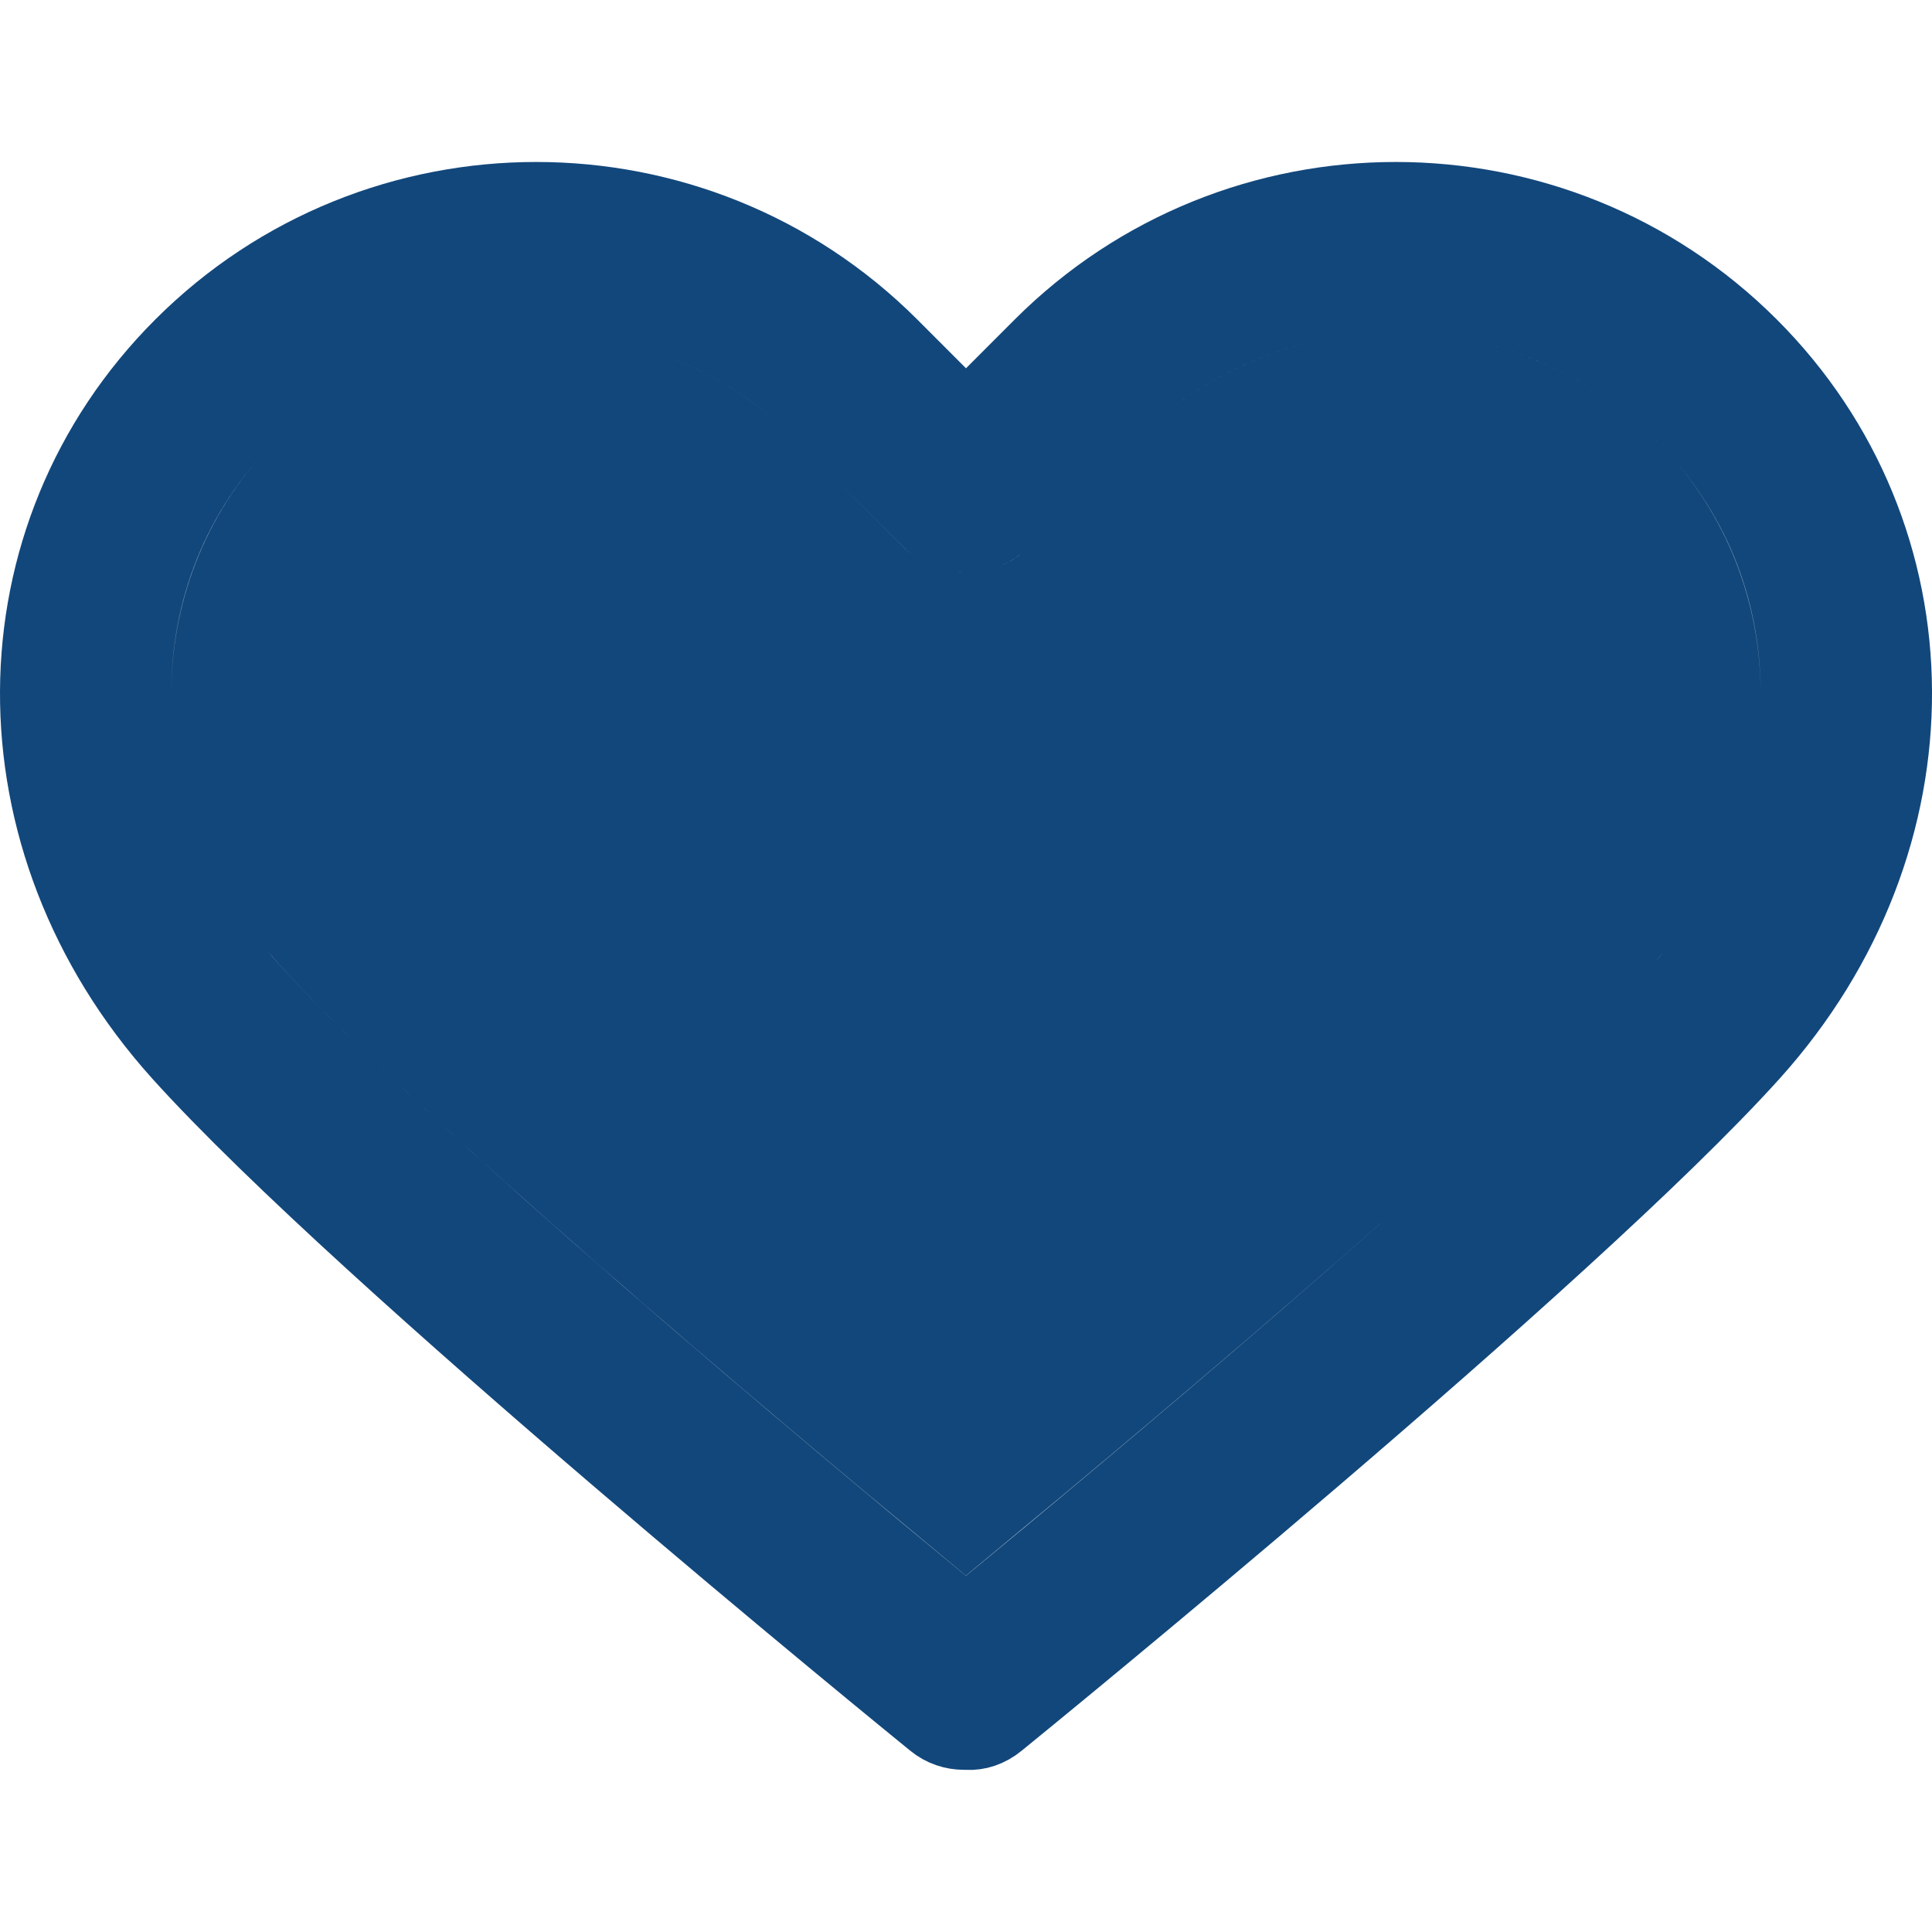 <svg width="20" height="20" viewBox="0 0 20 20" fill="none" xmlns="http://www.w3.org/2000/svg">
<g clip-path="url(#clip0_5338_1462)">
<path d="M10.858 3.661C12.838 1.682 16.06 1.682 18.04 3.661C19.968 5.589 20.001 8.663 18.054 10.828C16.16 12.932 10.517 17.527 10.26 17.736C10.18 17.802 10.094 17.826 10.023 17.822L9.999 17.821H9.979C9.894 17.821 9.81 17.794 9.739 17.736C9.482 17.527 3.84 12.933 1.946 10.829C-0.002 8.663 0.033 5.589 1.961 3.661C3.94 1.682 7.162 1.682 9.142 3.661L10 4.52L10.858 3.661ZM17.337 4.051C15.646 2.524 13.029 2.574 11.399 4.203L10.289 5.313C10.218 5.385 10.125 5.423 10.03 5.426L9.935 5.417L9.922 5.414L9.908 5.412L9.852 5.398C9.797 5.381 9.749 5.353 9.71 5.313L8.6 4.203C7.759 3.362 6.653 2.942 5.551 2.942C4.448 2.942 3.343 3.363 2.502 4.203C0.838 5.867 0.885 8.503 2.516 10.316C4.049 12.02 8.213 15.489 9.682 16.699L10 16.961L10.317 16.699C11.694 15.565 15.441 12.444 17.167 10.655L17.484 10.316C19.064 8.56 19.157 6.031 17.648 4.362L17.498 4.203L17.337 4.051ZM12.106 4.91C13.398 3.619 15.499 3.62 16.79 4.91C17.998 6.118 18.054 8.059 16.86 9.509L16.741 9.647C15.365 11.177 11.691 14.262 9.999 15.662C8.307 14.262 4.636 11.177 3.26 9.647L3.14 9.509C1.946 8.059 2.001 6.118 3.209 4.91C3.854 4.265 4.702 3.942 5.551 3.942C6.4 3.942 7.247 4.265 7.893 4.91L9.003 6.021C9.208 6.225 9.463 6.347 9.725 6.394V6.395C9.727 6.395 9.731 6.395 9.733 6.396C9.74 6.397 9.746 6.398 9.752 6.399V6.398C10.131 6.472 10.537 6.388 10.859 6.141L10.995 6.021L12.106 4.91Z" fill="#12477B" stroke="#12477B"/>
</g>
<defs>
<clipPath id="clip0_5338_1462">
<rect width="20" height="20" fill="white"/>
</clipPath>
</defs>
</svg>

